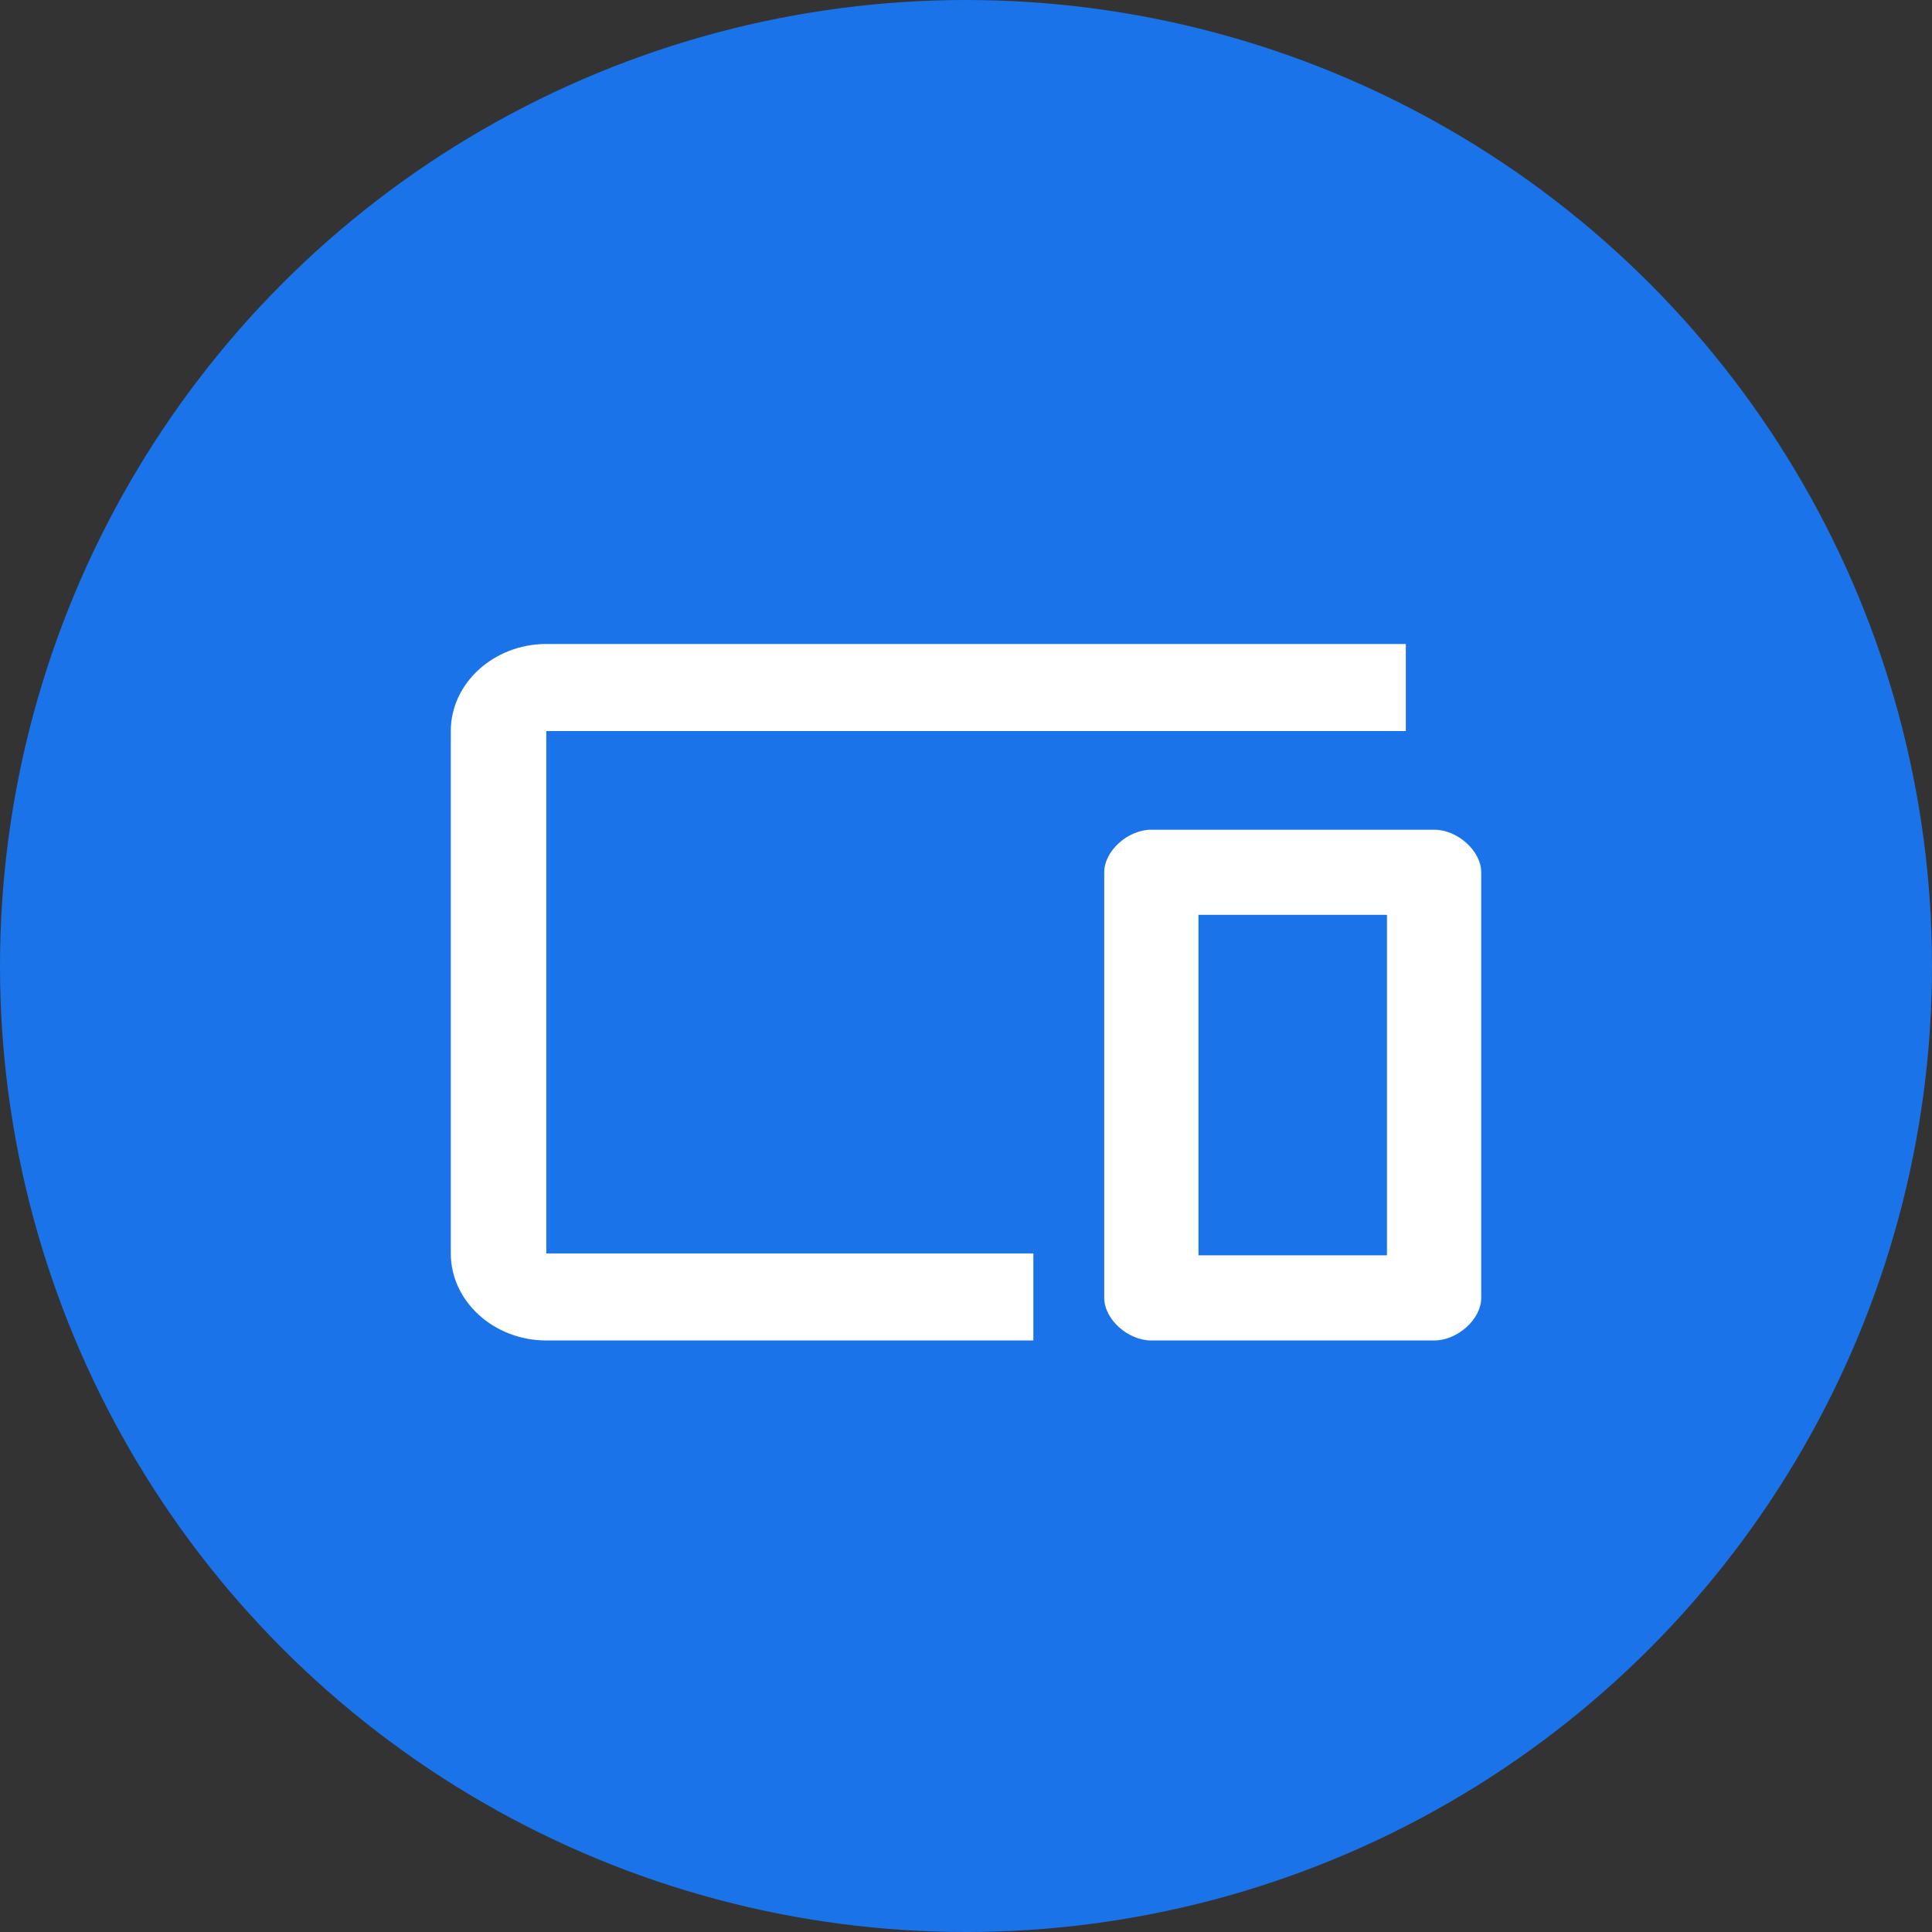 <svg width="46" height="46" viewBox="0 0 46 46" fill="none" xmlns="http://www.w3.org/2000/svg">
  <rect x="0" y="0" width="46" height="46" fill="#333333" stroke="none"/>
  <circle cx="23" cy="23" r="23" fill="#1A73E8"/>
  <path d="M34.145 19.755H27.413C26.852 19.755 26.291 20.262 26.291 20.768V30.902C26.291 31.409 26.852 31.916 27.413 31.916H34.145C34.706 31.916 35.267 31.409 35.267 30.902V20.768C35.267 20.262 34.706 19.755 34.145 19.755ZM33.023 29.889H28.535V21.782H33.023V29.889Z" fill="white"/>
  <path d="M13.007 17.406H33.472V15.333H13.007C11.757 15.333 10.733 16.266 10.733 17.406V29.843C10.733 30.983 11.757 31.916 13.007 31.916H24.604V29.843H13.007V17.406Z" fill="white"/>
</svg>